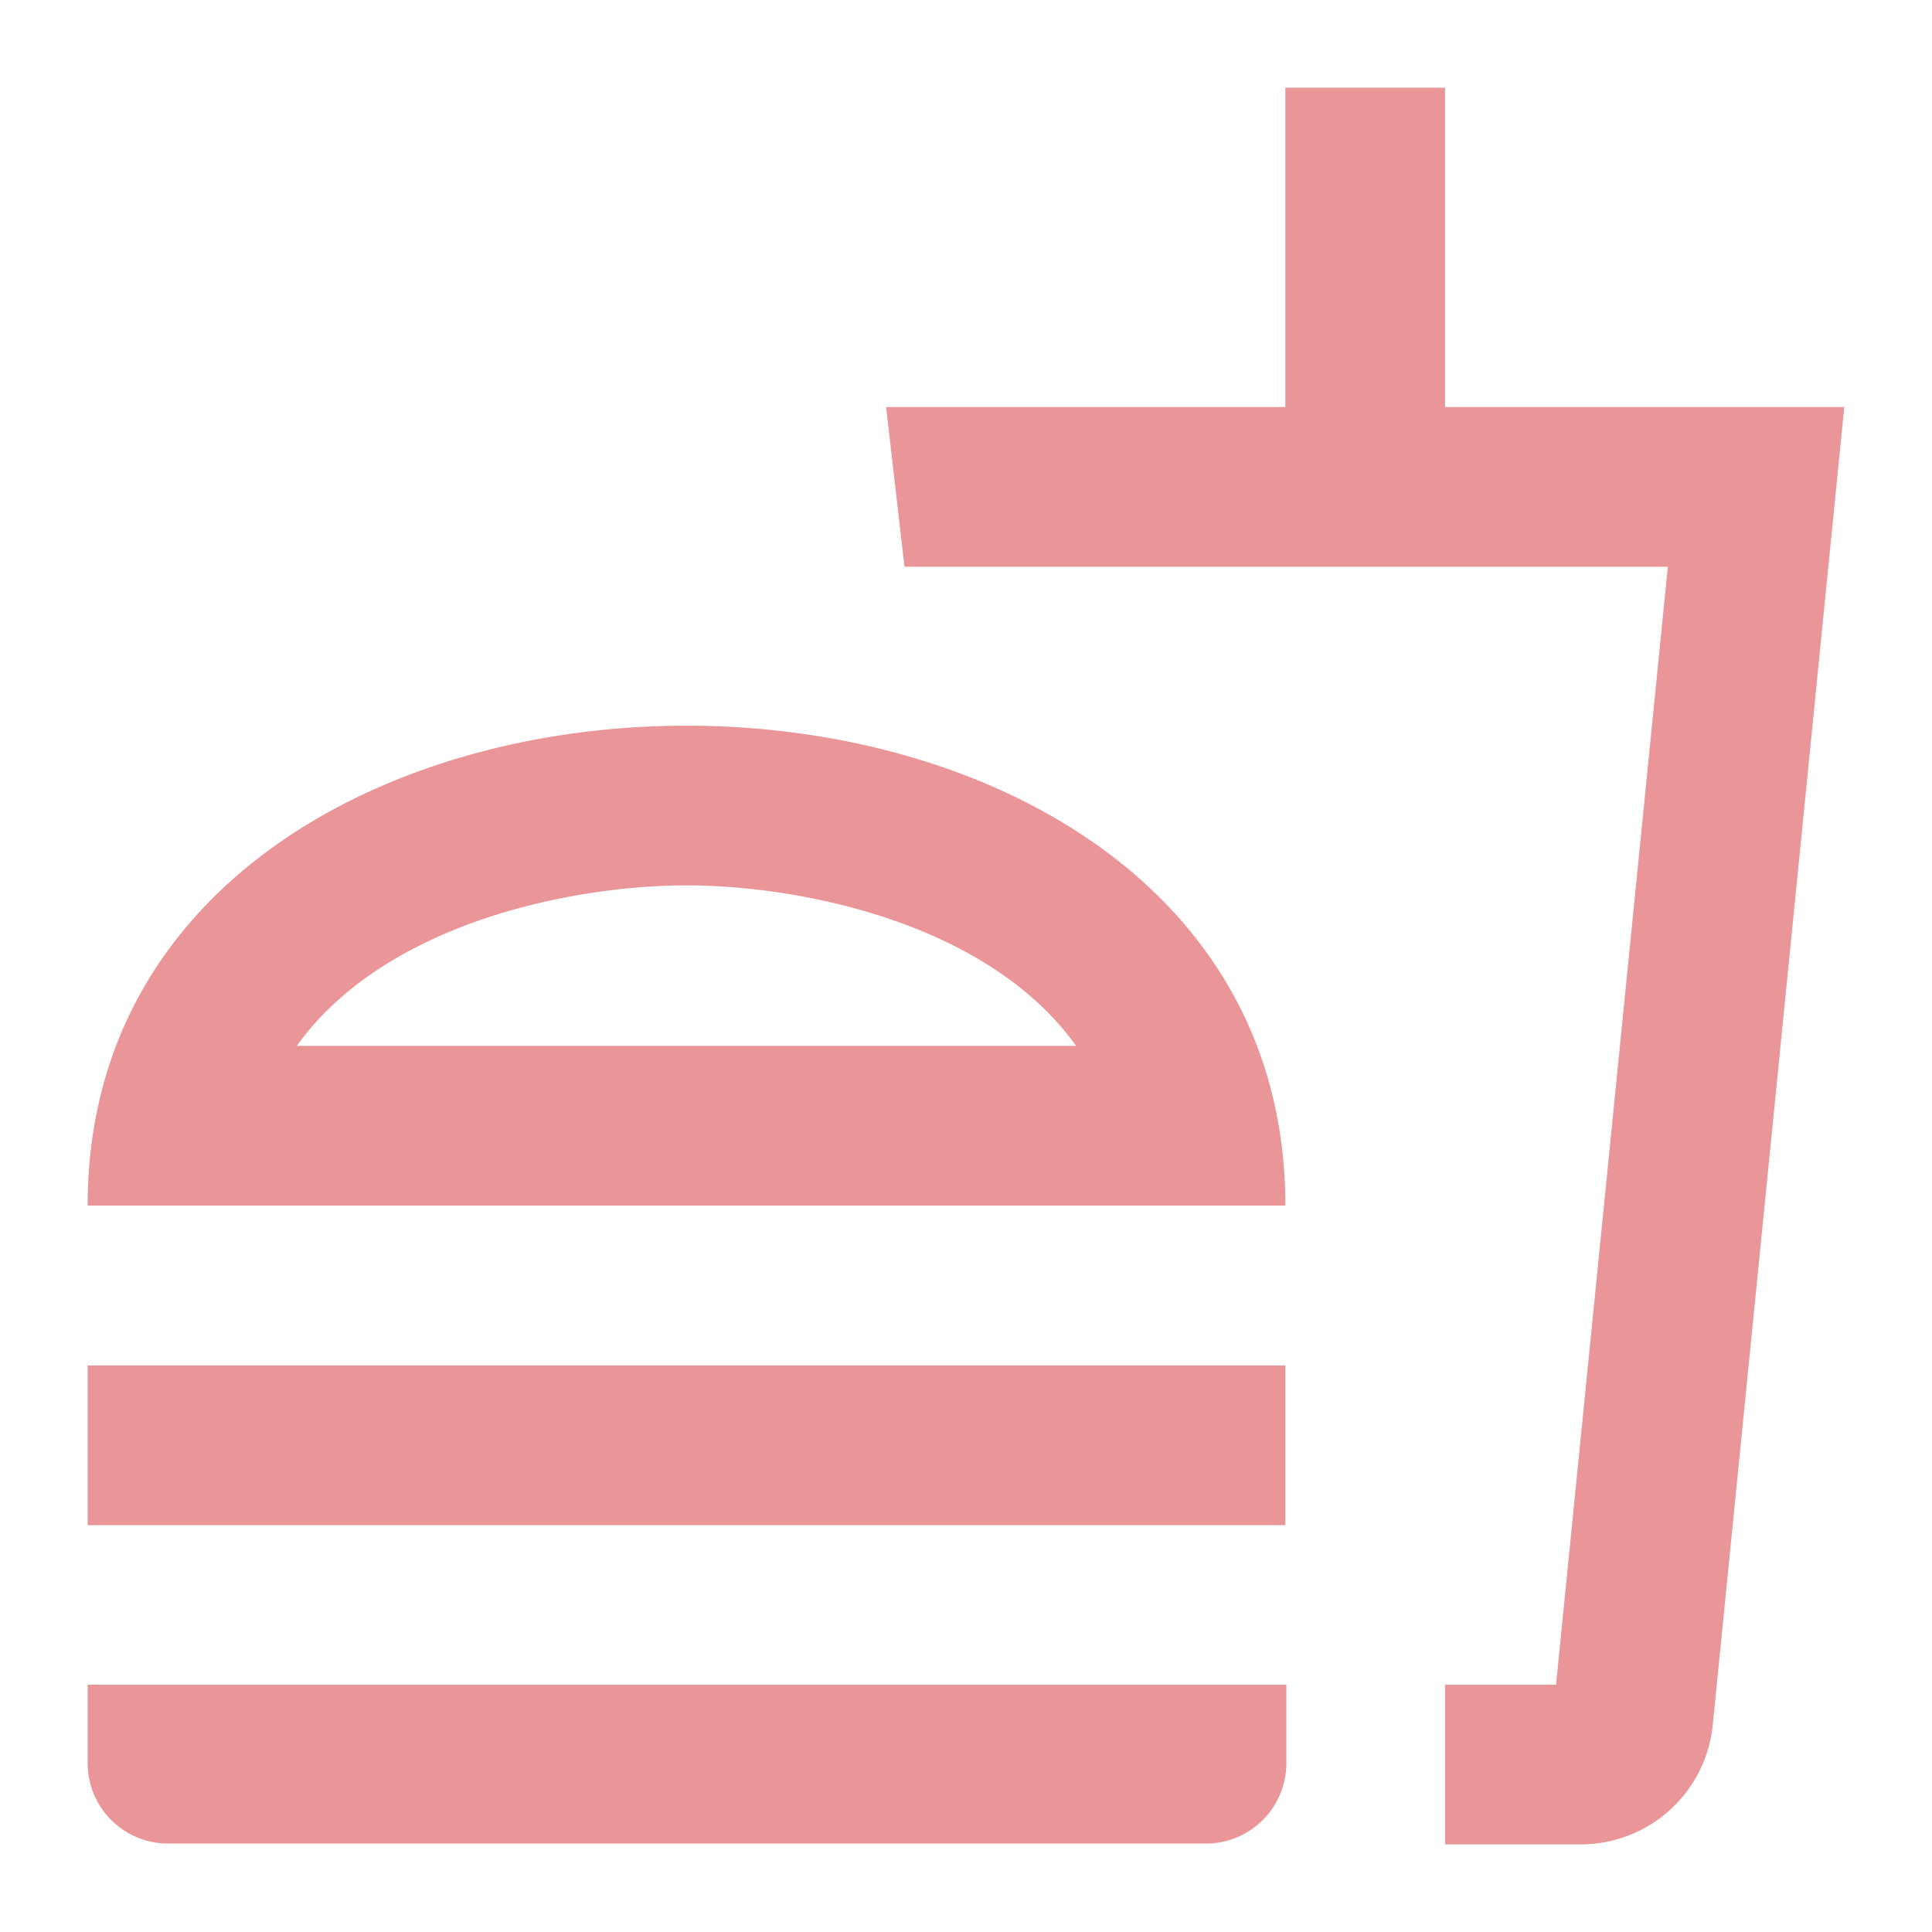 <svg xmlns="http://www.w3.org/2000/svg" width="44" height="44" viewBox="0 0 44 44">
  <g id="fastfood" transform="translate(0 0)">
    <path id="Path_386" data-name="Path 386" d="M0,0H44V44H0Z" transform="translate(0 0)" fill="none"/>
    <path id="Path_387" data-name="Path 387" d="M1,39.152a1.832,1.832,0,0,0,1.837,1.837H26.459A1.832,1.832,0,0,0,28.3,39.152V37.37H1ZM14.639,15.53C7.819,15.53,1,19.185,1,26.459H28.277C28.277,19.185,21.458,15.53,14.639,15.53ZM5.764,22.822c2.019-2.819,6.31-3.655,8.874-3.655s6.856.837,8.874,3.655ZM1,30.1H28.277v3.637H1ZM31.914,8.274V1H28.277V8.274H19.185l.418,3.637H36.988L34.442,37.37H31.914v3.637h3.128a3.021,3.021,0,0,0,2.964-2.673l3-30.06Z" transform="translate(0.996 0.997)" fill="#ea9597"/>
  </g>
</svg>
